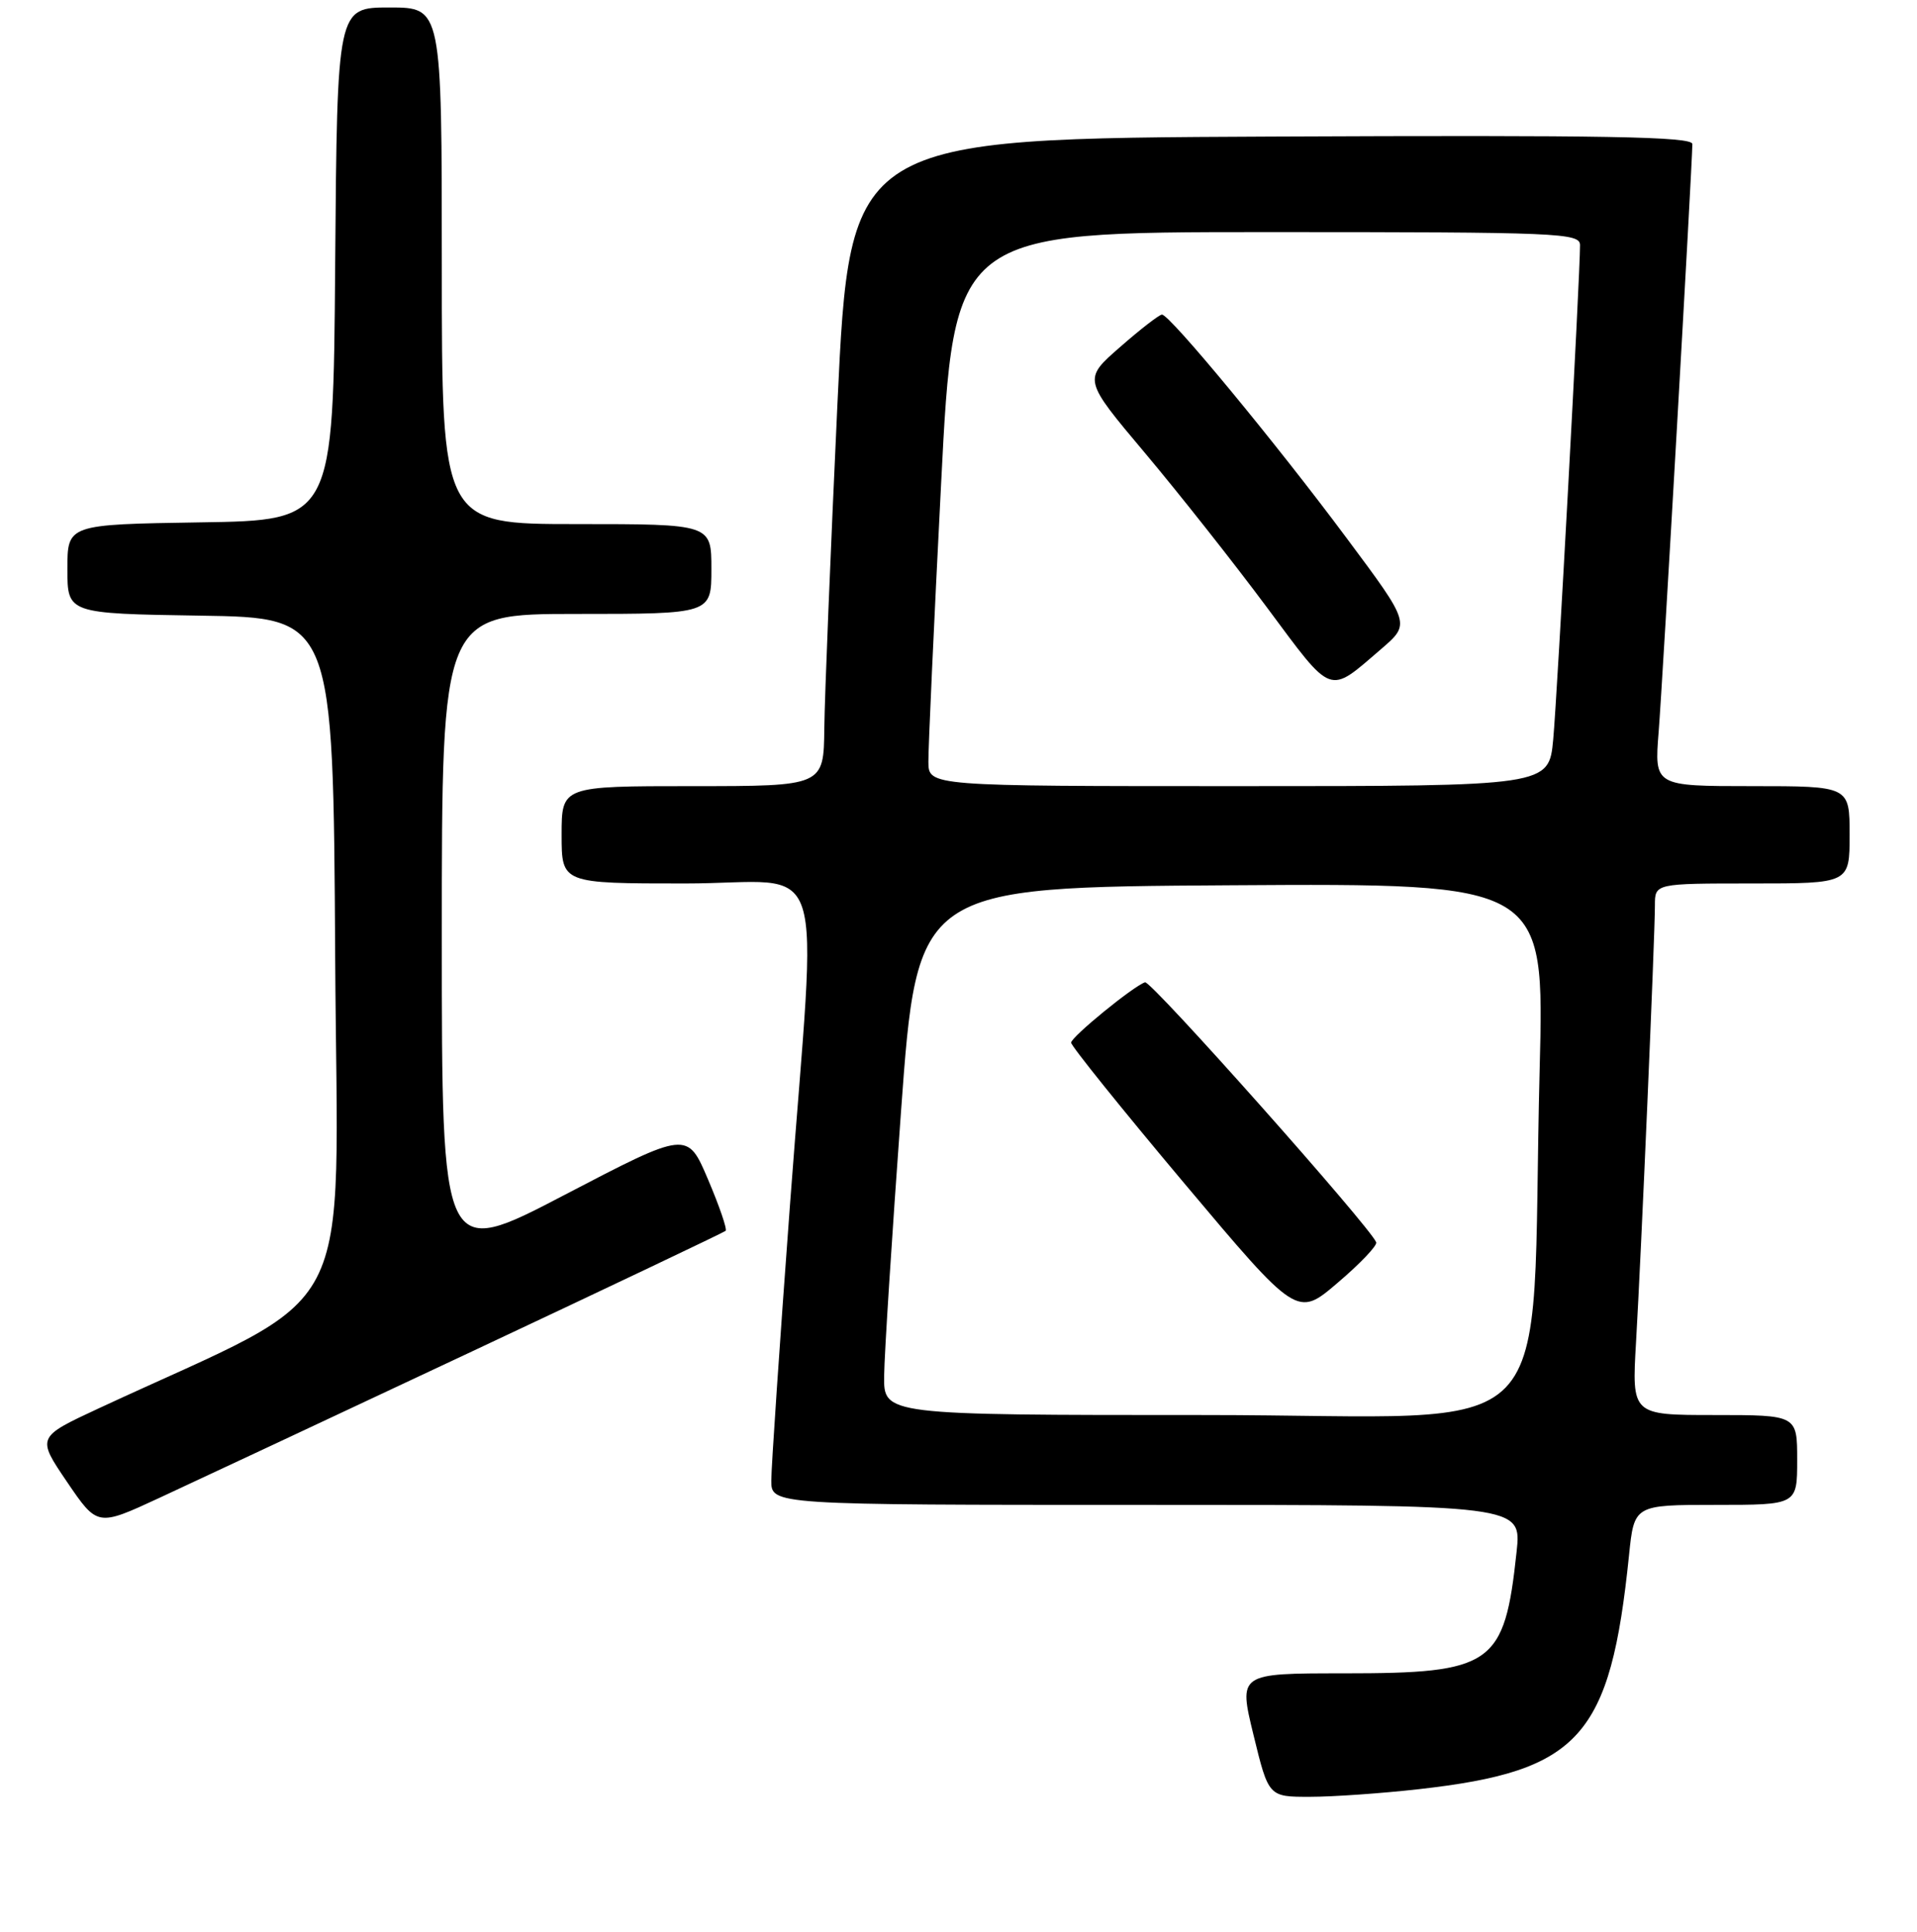 <?xml version="1.0" encoding="UTF-8" standalone="no"?>
<!DOCTYPE svg PUBLIC "-//W3C//DTD SVG 1.1//EN" "http://www.w3.org/Graphics/SVG/1.1/DTD/svg11.dtd" >
<svg xmlns="http://www.w3.org/2000/svg" xmlns:xlink="http://www.w3.org/1999/xlink" version="1.1" viewBox="0 0 256 258">
 <g >
 <path fill="currentColor"
d=" M 189.50 238.97 C 210.98 236.55 215.05 232.02 217.54 207.75 C 218.23 201.00 218.23 201.00 229.12 201.00 C 240.00 201.00 240.00 201.00 240.00 195.00 C 240.00 189.00 240.00 189.00 228.95 189.00 C 217.91 189.00 217.91 189.00 218.48 179.25 C 219.16 167.63 221.00 125.07 221.00 120.92 C 221.00 118.00 221.00 118.00 234.00 118.00 C 247.00 118.00 247.00 118.00 247.00 111.50 C 247.00 105.00 247.00 105.00 233.96 105.00 C 220.92 105.00 220.92 105.00 221.50 97.75 C 222.04 90.95 225.99 21.98 226.00 19.24 C 226.00 18.24 214.42 18.04 169.75 18.24 C 113.50 18.50 113.50 18.50 111.83 54.00 C 110.92 73.53 110.13 92.99 110.08 97.25 C 110.00 105.00 110.00 105.00 92.50 105.00 C 75.00 105.00 75.00 105.00 75.00 111.50 C 75.00 118.00 75.00 118.00 91.50 118.00 C 110.95 118.00 109.11 112.33 105.49 161.00 C 104.12 179.43 103.00 195.96 103.00 197.75 C 103.00 201.00 103.00 201.00 153.10 201.00 C 203.20 201.00 203.20 201.00 202.53 207.25 C 200.91 222.42 199.38 223.50 179.45 223.50 C 165.39 223.50 165.39 223.50 167.40 231.75 C 169.41 240.00 169.41 240.00 174.95 239.99 C 178.00 239.99 184.55 239.53 189.50 238.97 Z  M 63.00 180.52 C 81.43 171.86 96.68 164.60 96.90 164.40 C 97.13 164.19 96.07 161.10 94.55 157.53 C 91.79 151.04 91.79 151.04 75.39 159.60 C 59.00 168.16 59.00 168.16 59.00 125.08 C 59.00 82.00 59.00 82.00 77.00 82.00 C 95.00 82.00 95.00 82.00 95.00 76.00 C 95.00 70.00 95.00 70.00 77.00 70.00 C 59.00 70.00 59.00 70.00 59.00 35.50 C 59.00 1.00 59.00 1.00 52.01 1.00 C 45.03 1.00 45.03 1.00 44.76 35.25 C 44.50 69.50 44.50 69.50 26.75 69.77 C 9.00 70.05 9.00 70.05 9.00 76.00 C 9.00 81.95 9.00 81.95 26.75 82.23 C 44.50 82.50 44.50 82.50 44.76 127.80 C 45.05 178.09 48.36 171.76 13.20 188.10 C 4.90 191.96 4.90 191.96 8.95 197.93 C 13.01 203.90 13.01 203.90 21.25 200.08 C 25.79 197.98 44.57 189.18 63.00 180.52 Z  M 118.07 183.75 C 118.10 180.86 119.12 165.00 120.32 148.50 C 122.50 118.50 122.50 118.50 164.37 118.24 C 206.25 117.98 206.25 117.98 205.61 142.74 C 204.28 194.63 209.72 189.00 160.89 189.00 C 118.00 189.00 118.00 189.00 118.07 183.75 Z  M 183.78 165.93 C 183.05 163.95 153.71 130.93 152.91 131.20 C 151.33 131.73 143.08 138.47 143.04 139.26 C 143.02 139.68 149.80 148.11 158.11 158.00 C 173.22 175.97 173.22 175.97 178.64 171.33 C 181.63 168.79 183.94 166.36 183.78 165.93 Z  M 123.98 101.75 C 123.96 99.96 124.72 83.31 125.67 64.75 C 127.38 31.00 127.38 31.00 169.19 31.00 C 208.34 31.00 211.00 31.11 211.00 32.75 C 211.01 36.69 207.96 92.97 207.42 98.75 C 206.84 105.00 206.84 105.00 165.42 105.00 C 124.00 105.00 124.00 105.00 123.98 101.75 Z  M 184.43 86.70 C 188.36 83.32 188.36 83.32 179.86 71.91 C 170.35 59.12 156.19 41.99 155.17 42.02 C 154.80 42.03 152.28 43.98 149.57 46.36 C 144.63 50.67 144.63 50.67 152.89 60.49 C 157.42 65.88 164.76 75.17 169.18 81.12 C 178.07 93.08 177.32 92.81 184.43 86.70 Z "/>
</g>
</svg>